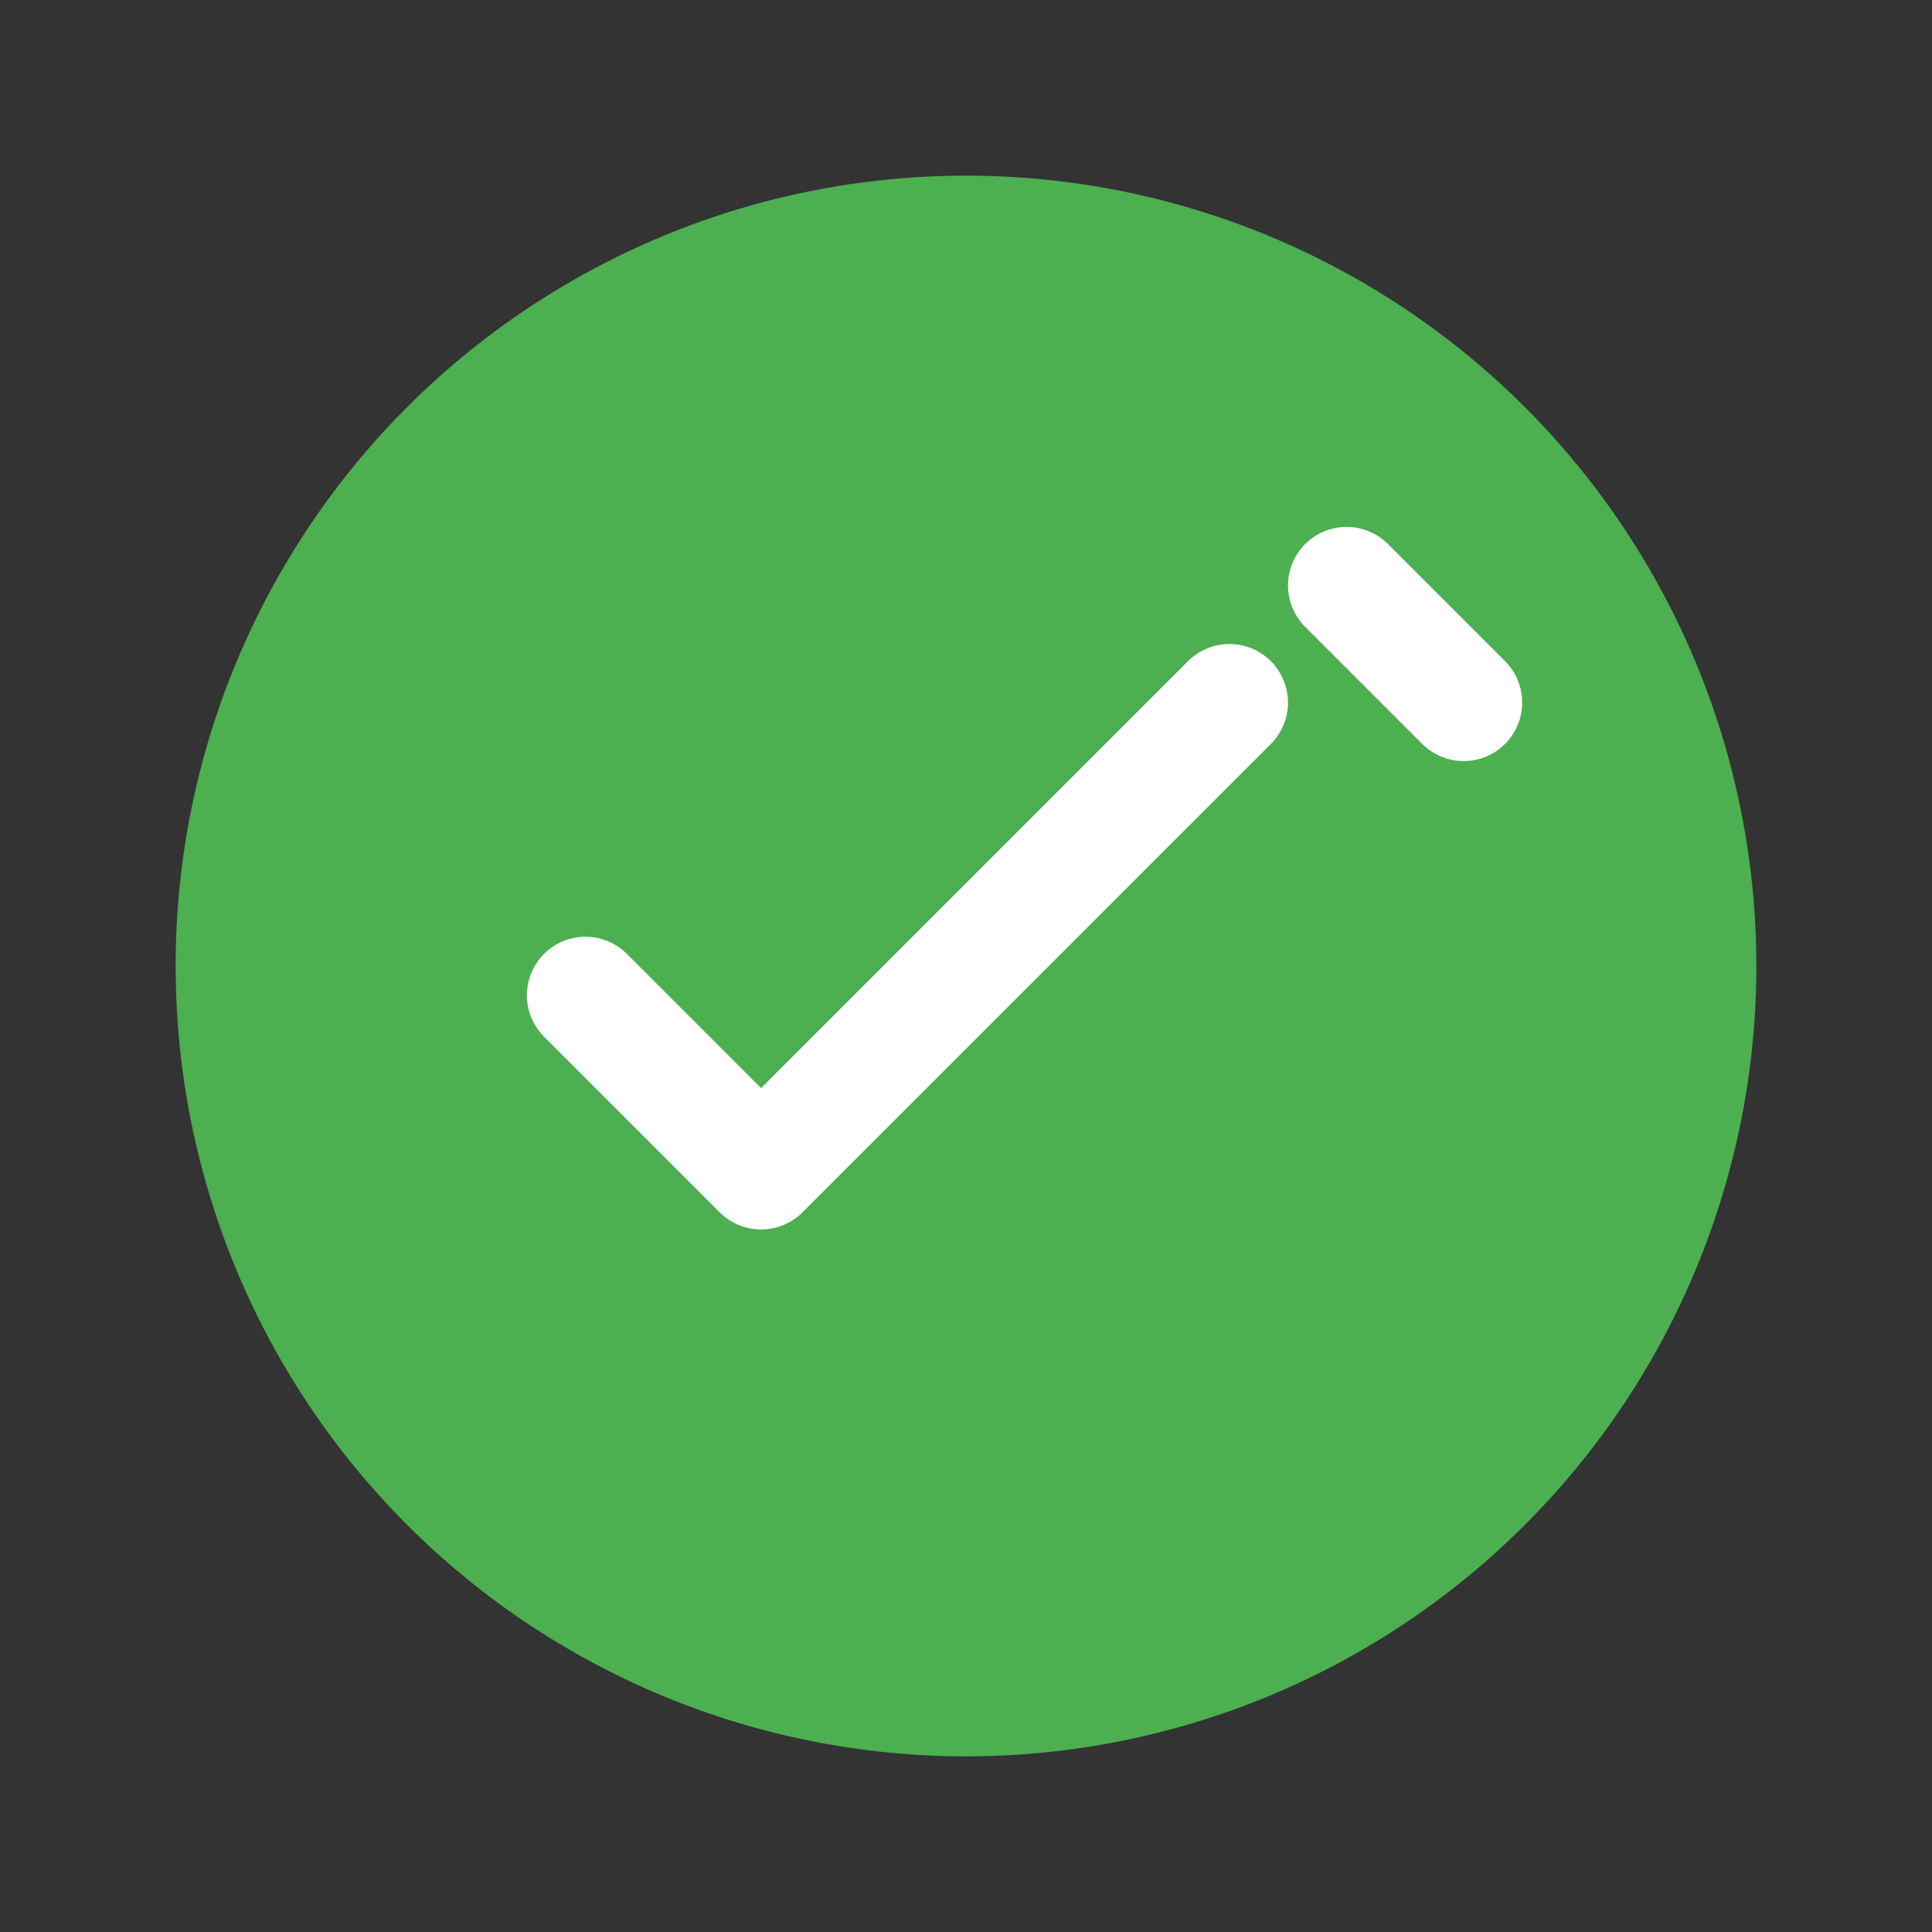 <svg width="33" height="33" viewBox="0 0 33 33" fill="none" xmlns="http://www.w3.org/2000/svg">
  <rect x="0" y="0" width="33" height="33" fill="#333333" stroke="none"/>
  <circle cx="16.5" cy="16.5" r="13.5" fill="#4CAF50" />
  <path d="M21 12L13 20L10 17" stroke="white" stroke-width="2" stroke-linecap="round" stroke-linejoin="round" />
  <path d="M23 10L25 12" stroke="white" stroke-width="2" stroke-linecap="round" stroke-linejoin="round" />
 </svg>